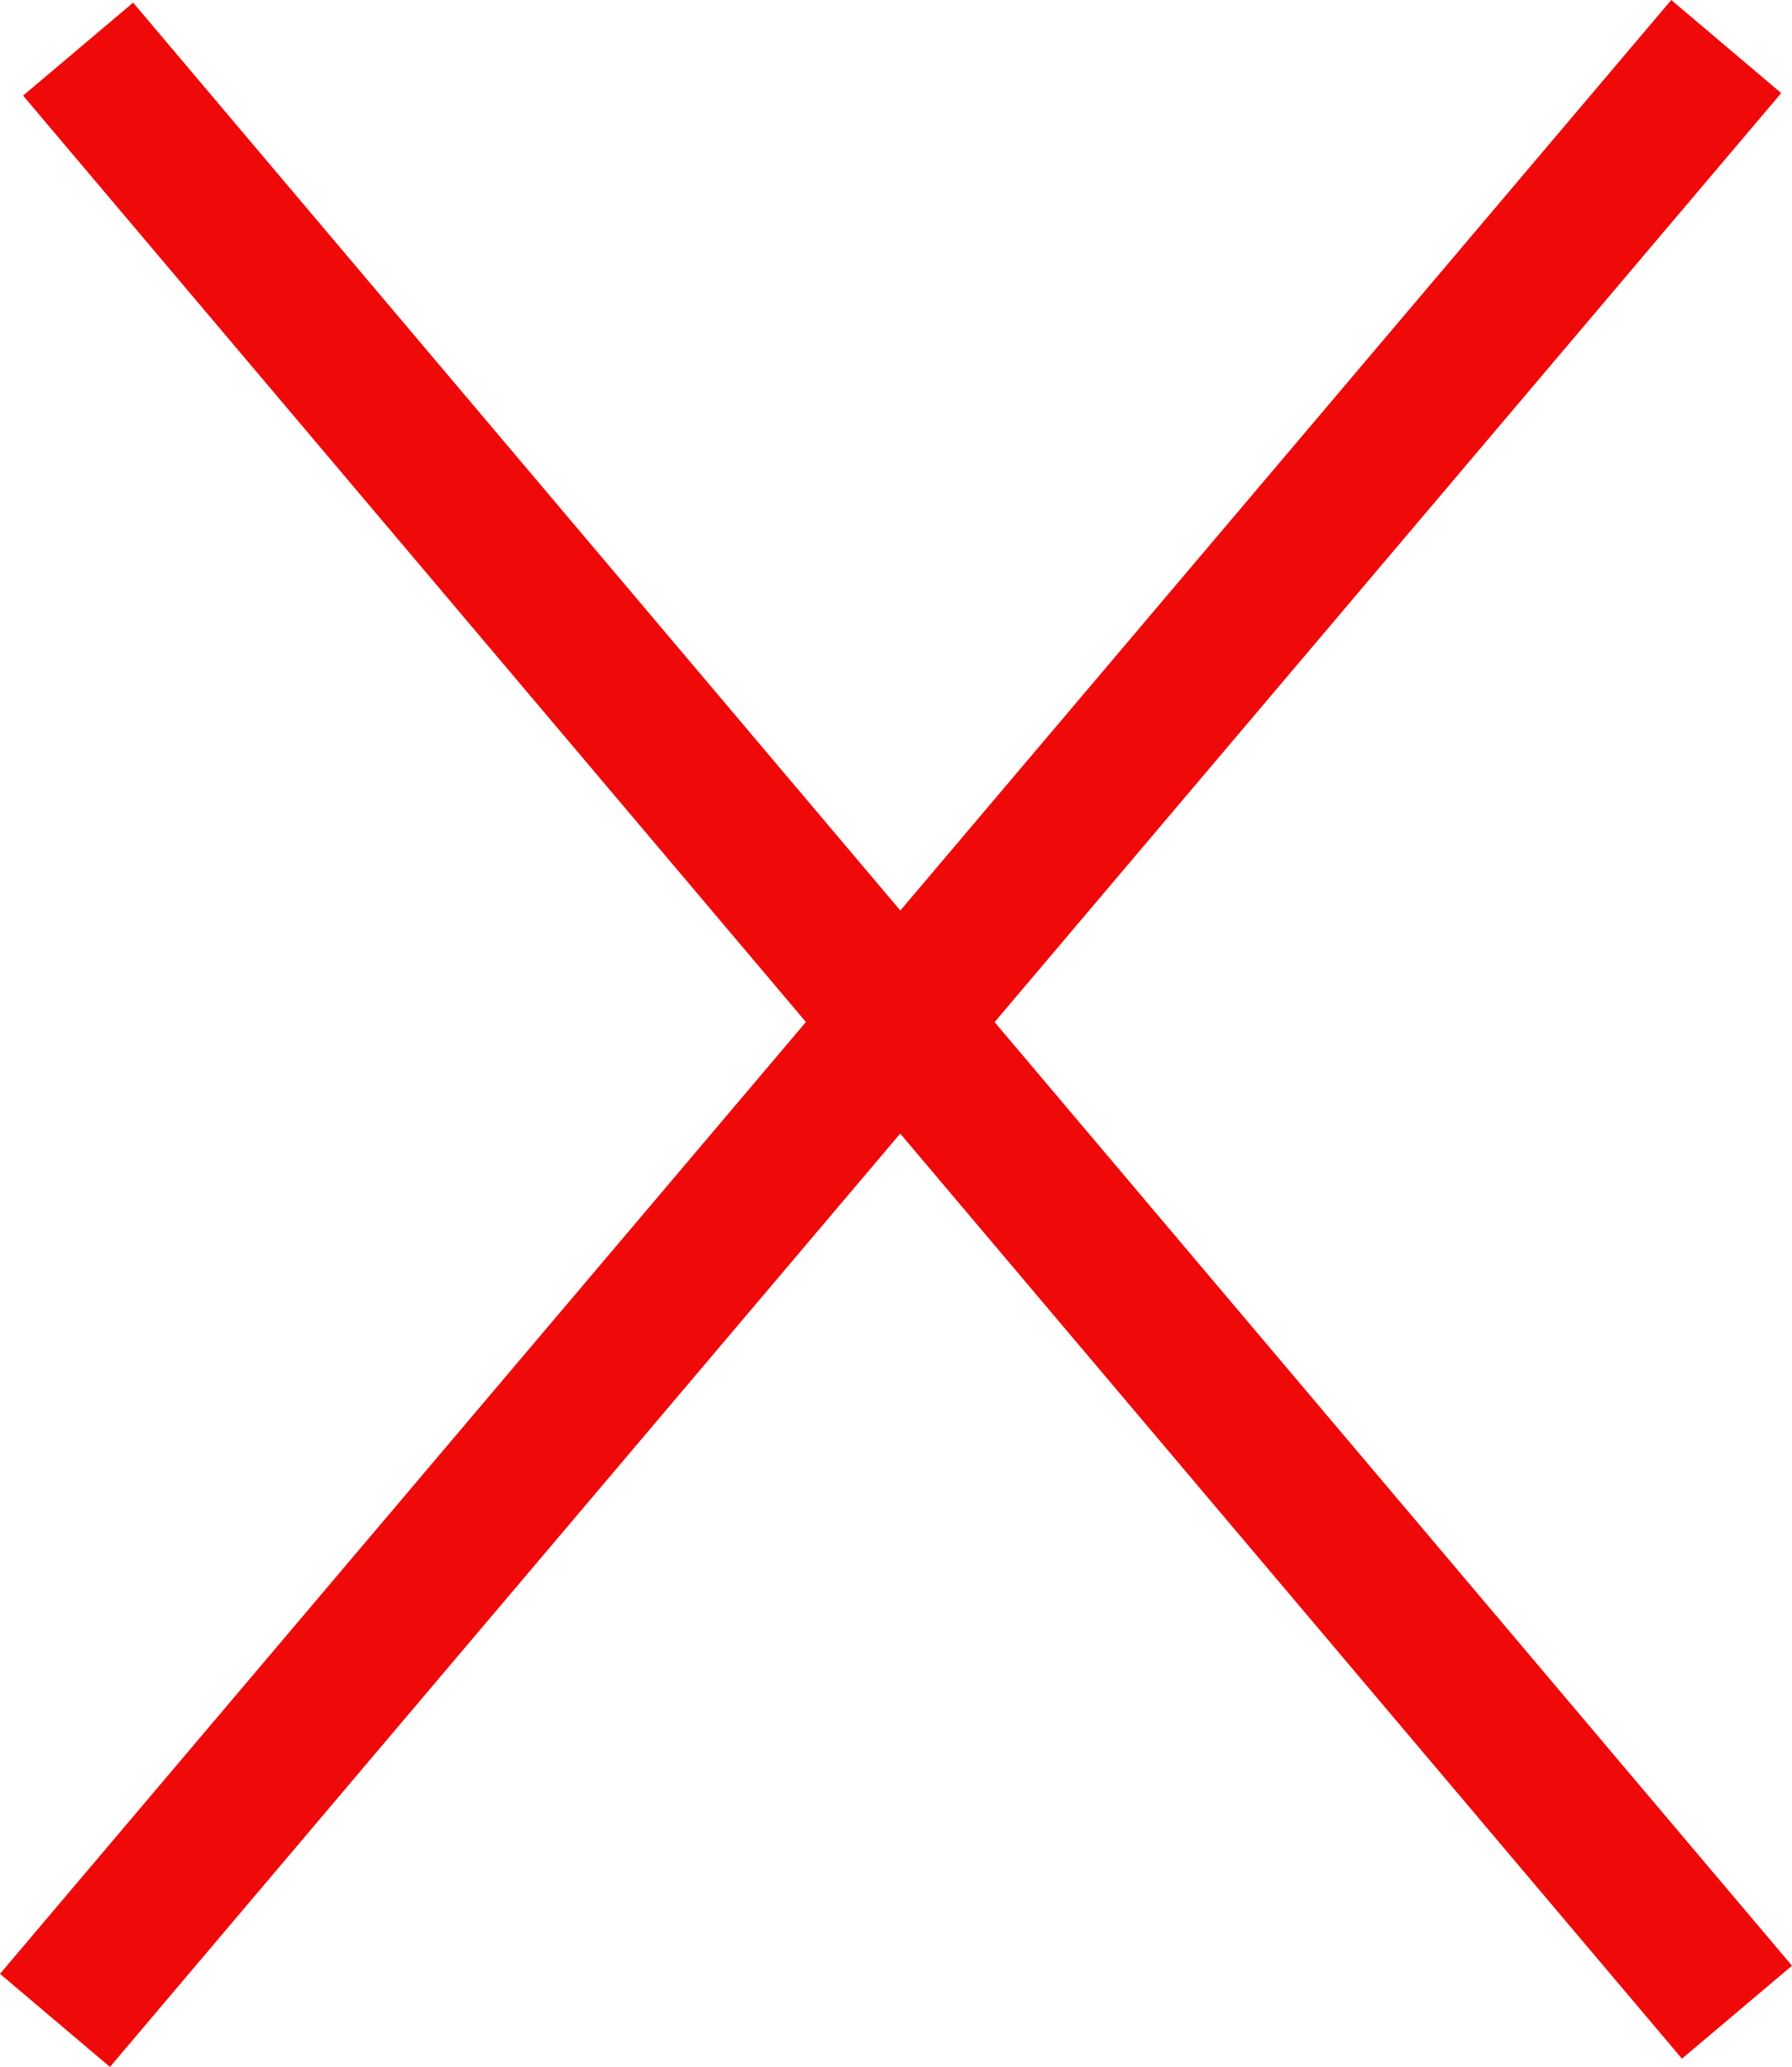 <?xml version="1.0" encoding="UTF-8" standalone="no"?>
<!-- Created with Inkscape (http://www.inkscape.org/) -->

<svg
   width="124.382"
   height="143.482"
   viewBox="0 0 124.382 143.482"
   version="1.1"
   id="svg1"
   xmlns="http://www.w3.org/2000/svg"
   xmlns:svg="http://www.w3.org/2000/svg">
  <defs
     id="defs1" />
  <path
     style="fill:none;stroke:#f00909;stroke-width:10;stroke-opacity:1"
     d="M 5.422,3.41 120.563,139.683"
     id="path1" />
  <path
     style="fill:none;stroke:#f00909;stroke-width:10;stroke-opacity:1"
     d="M 119.818,3.231 3.816,140.251"
     id="path2" />
</svg>
